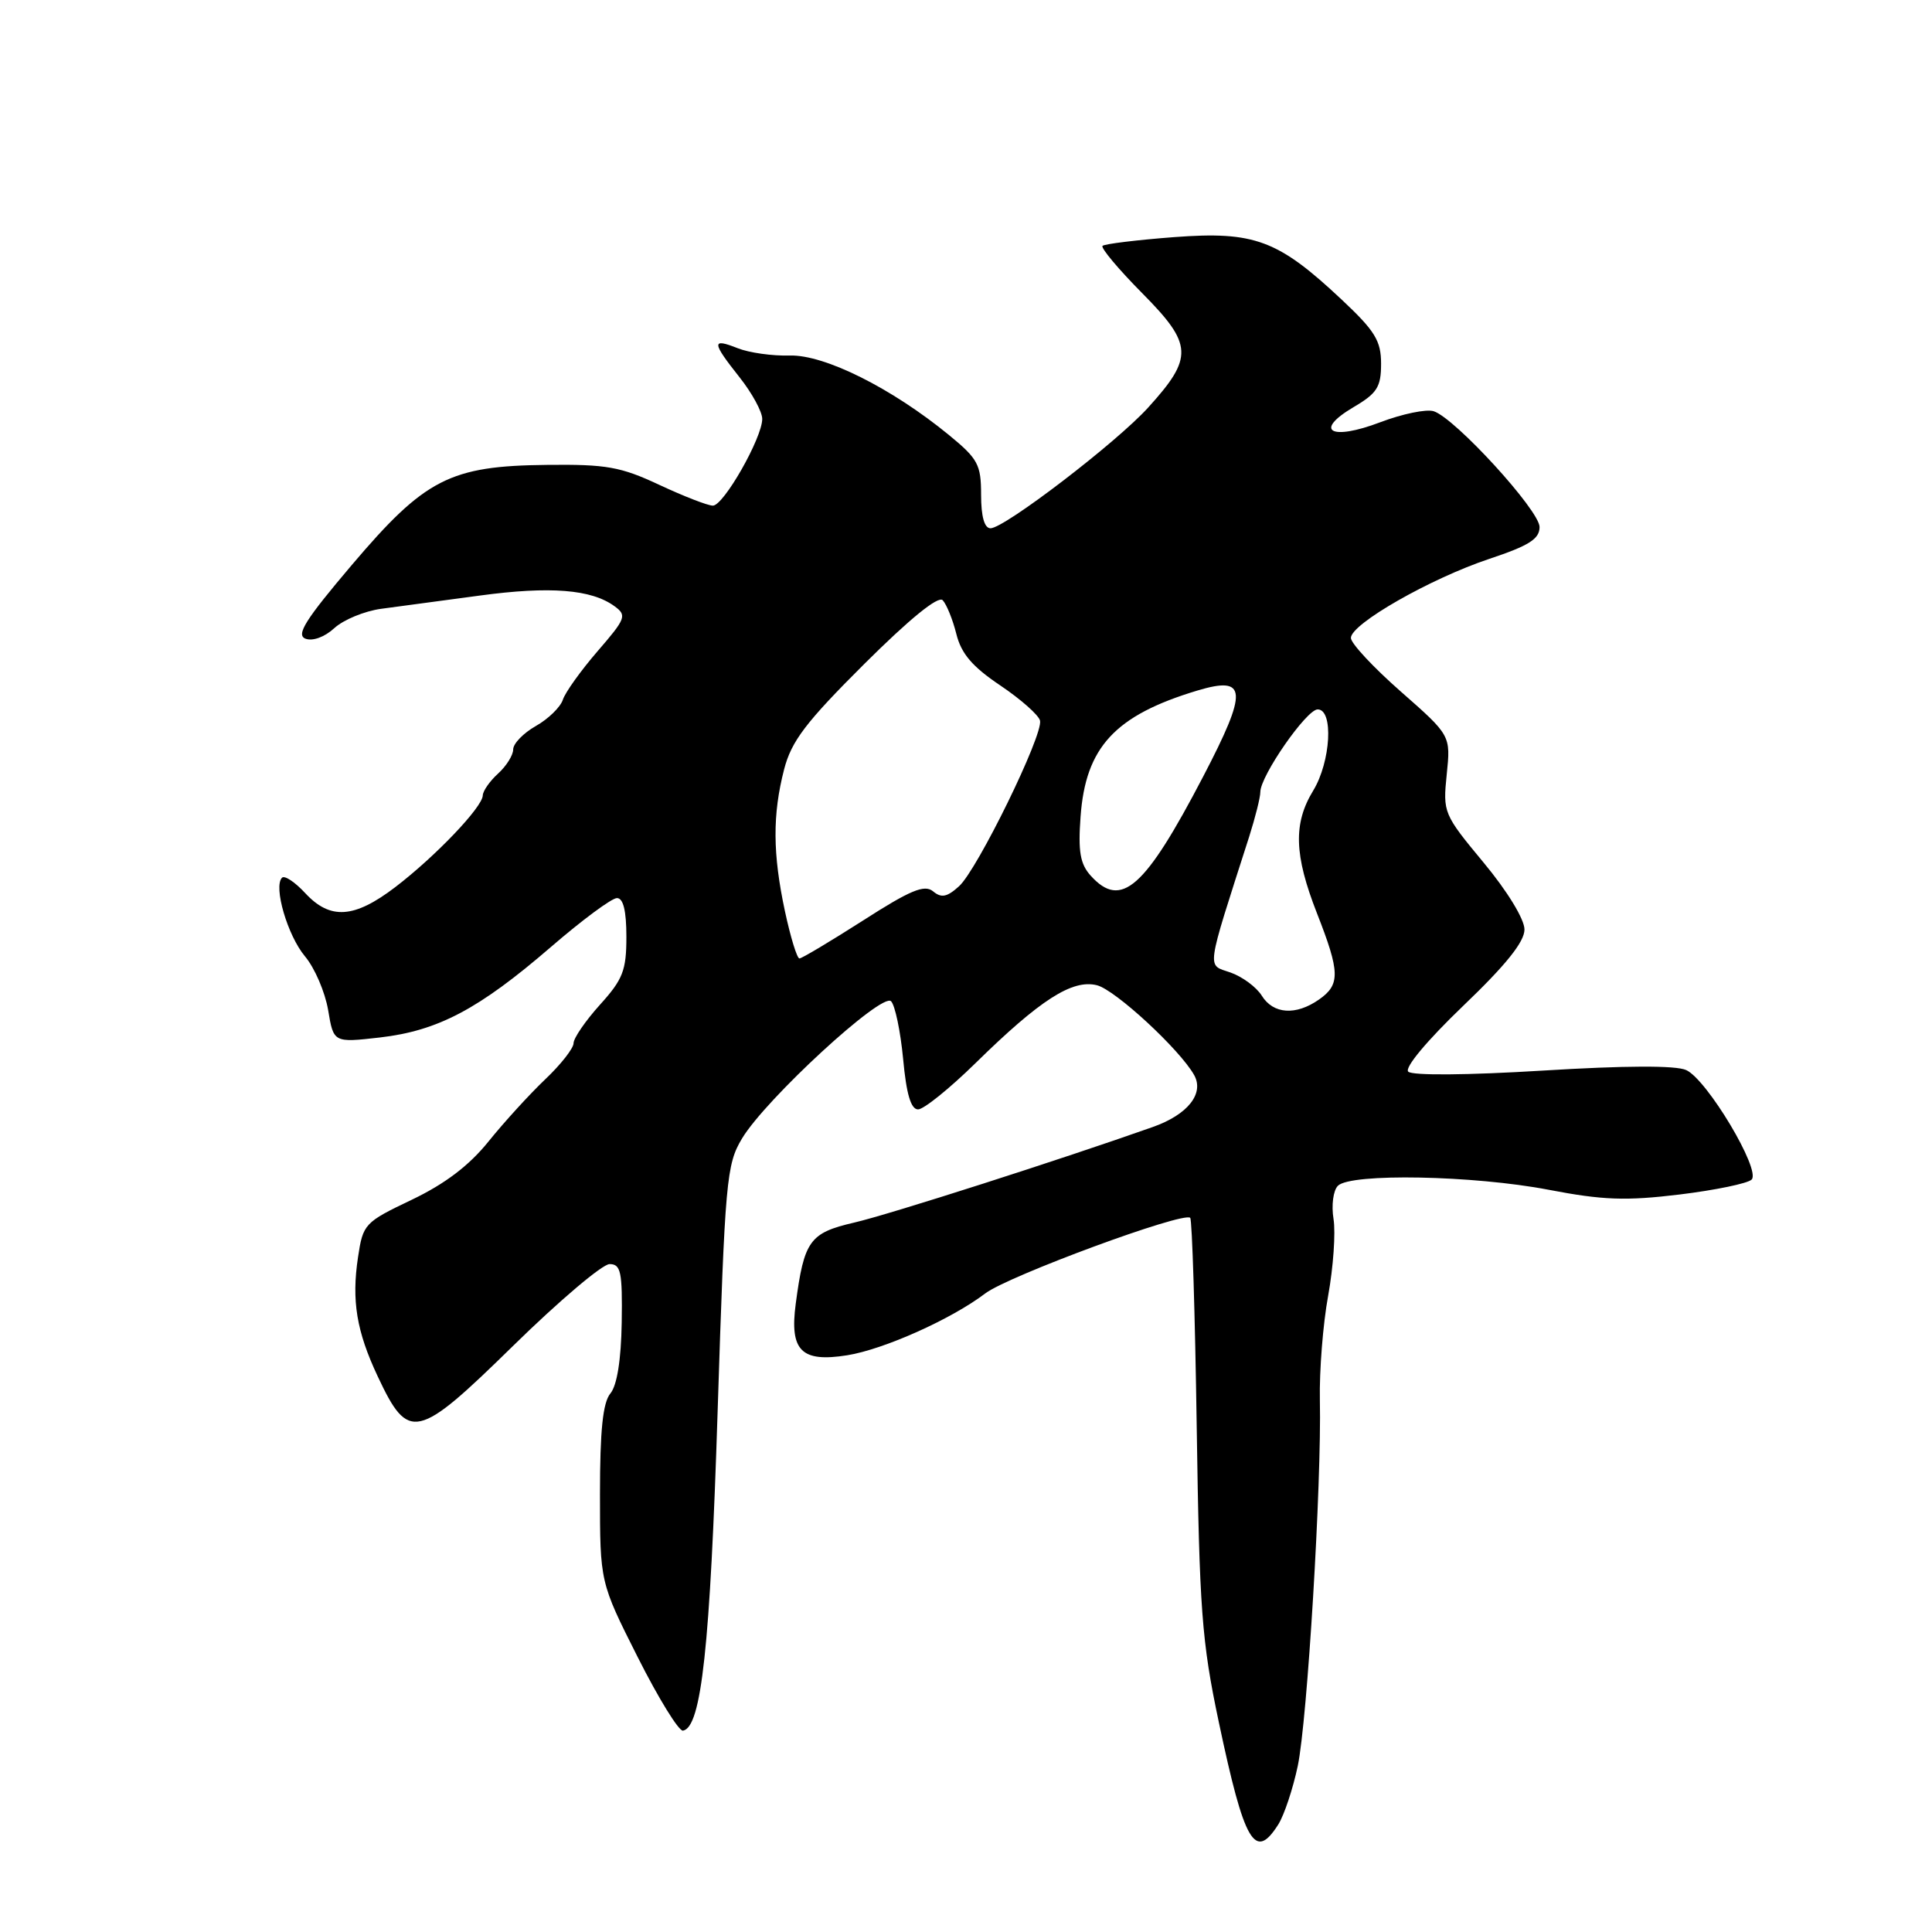 <?xml version="1.0" encoding="UTF-8" standalone="no"?>
<!DOCTYPE svg PUBLIC "-//W3C//DTD SVG 1.1//EN" "http://www.w3.org/Graphics/SVG/1.1/DTD/svg11.dtd" >
<svg xmlns="http://www.w3.org/2000/svg" xmlns:xlink="http://www.w3.org/1999/xlink" version="1.1" viewBox="0 0 256 256">
 <g >
 <path fill="currentColor"
d=" M 169.38 241.75 C 170.16 240.51 171.32 237.03 171.96 234.00 C 173.23 227.95 175.13 196.55 174.89 185.50 C 174.81 181.65 175.30 175.42 175.99 171.67 C 176.67 167.91 176.99 163.35 176.70 161.53 C 176.40 159.70 176.66 157.74 177.28 157.12 C 178.97 155.43 195.24 155.74 205.20 157.65 C 212.38 159.03 215.43 159.14 222.54 158.28 C 227.29 157.70 231.59 156.81 232.10 156.30 C 233.36 155.04 226.19 143.04 223.43 141.79 C 222.06 141.16 215.33 141.19 204.41 141.86 C 194.47 142.47 187.13 142.53 186.60 142.00 C 186.08 141.48 189.07 137.90 193.86 133.30 C 199.53 127.88 202.01 124.79 202.00 123.16 C 202.00 121.80 199.73 118.08 196.58 114.29 C 191.27 107.89 191.18 107.67 191.70 102.61 C 192.23 97.45 192.23 97.45 185.62 91.64 C 181.98 88.44 179.00 85.25 179.00 84.53 C 179.00 82.67 189.55 76.65 197.35 74.05 C 202.60 72.30 204.00 71.42 204.00 69.83 C 204.00 67.64 192.80 55.39 189.97 54.49 C 189.00 54.18 185.81 54.84 182.89 55.95 C 176.35 58.44 174.00 57.11 179.35 53.95 C 182.48 52.11 183.00 51.28 183.00 48.20 C 183.00 45.16 182.20 43.85 177.80 39.72 C 169.35 31.78 166.23 30.62 155.57 31.42 C 150.62 31.80 146.35 32.32 146.09 32.58 C 145.83 32.84 148.20 35.67 151.37 38.87 C 158.07 45.64 158.16 47.36 152.14 54.00 C 147.95 58.63 133.11 69.99 131.25 70.00 C 130.44 70.00 130.00 68.45 130.00 65.57 C 130.00 61.56 129.59 60.80 125.75 57.65 C 118.15 51.42 109.25 46.98 104.65 47.11 C 102.37 47.18 99.26 46.74 97.75 46.14 C 94.26 44.76 94.30 45.33 98.00 50.00 C 99.65 52.08 101.00 54.56 101.00 55.51 C 101.00 58.02 95.89 67.00 94.46 67.00 C 93.79 67.00 90.60 65.76 87.37 64.25 C 82.25 61.85 80.35 61.51 72.49 61.60 C 59.62 61.73 56.32 63.43 46.61 74.87 C 40.45 82.13 39.19 84.14 40.48 84.63 C 41.43 84.99 43.02 84.41 44.30 83.23 C 45.51 82.12 48.30 80.97 50.50 80.67 C 52.70 80.38 58.57 79.59 63.54 78.92 C 72.90 77.65 78.37 78.09 81.43 80.33 C 83.09 81.54 82.93 81.96 79.18 86.29 C 76.97 88.85 74.89 91.75 74.58 92.72 C 74.26 93.70 72.65 95.27 71.00 96.20 C 69.35 97.14 68.00 98.53 68.00 99.30 C 68.00 100.06 67.10 101.50 66.00 102.50 C 64.90 103.50 63.99 104.80 63.97 105.40 C 63.93 106.95 57.69 113.49 52.36 117.56 C 46.93 121.70 43.75 121.91 40.44 118.34 C 39.09 116.88 37.71 115.96 37.37 116.30 C 36.20 117.47 38.10 123.96 40.41 126.72 C 41.70 128.25 43.07 131.45 43.48 133.84 C 44.20 138.17 44.20 138.17 50.35 137.47 C 58.04 136.58 63.45 133.72 73.00 125.48 C 77.12 121.92 81.06 119.00 81.75 119.00 C 82.59 119.00 83.00 120.69 83.00 124.13 C 83.00 128.59 82.54 129.77 79.50 133.13 C 77.58 135.26 76.00 137.56 76.00 138.23 C 76.00 138.90 74.31 141.06 72.25 143.01 C 70.19 144.97 66.81 148.67 64.74 151.24 C 62.16 154.45 58.96 156.87 54.55 158.98 C 48.30 161.96 48.10 162.18 47.44 166.58 C 46.57 172.35 47.24 176.41 50.06 182.40 C 54.13 191.07 55.25 190.81 67.94 178.38 C 74.05 172.39 79.82 167.50 80.77 167.50 C 82.27 167.50 82.48 168.52 82.38 175.24 C 82.30 180.19 81.76 183.58 80.88 184.64 C 79.88 185.85 79.50 189.53 79.50 197.98 C 79.50 209.66 79.50 209.66 84.50 219.58 C 87.25 225.04 89.95 229.42 90.50 229.32 C 92.94 228.89 94.10 218.21 95.09 187.00 C 96.07 156.35 96.26 154.29 98.32 150.86 C 101.44 145.65 116.86 131.46 118.07 132.67 C 118.60 133.20 119.32 136.65 119.67 140.32 C 120.10 144.98 120.70 147.00 121.65 147.00 C 122.40 147.00 125.82 144.24 129.26 140.87 C 137.82 132.47 142.09 129.73 145.35 130.55 C 147.78 131.16 156.34 139.07 158.23 142.45 C 159.60 144.90 157.38 147.70 152.76 149.33 C 140.61 153.63 117.85 160.92 113.18 162.00 C 107.28 163.37 106.55 164.38 105.44 172.75 C 104.61 178.98 106.18 180.55 112.26 179.58 C 117.12 178.80 126.08 174.79 130.56 171.38 C 133.62 169.06 156.83 160.50 157.71 161.37 C 157.96 161.63 158.35 174.07 158.57 189.02 C 158.93 213.35 159.23 217.46 161.50 228.20 C 164.89 244.25 166.28 246.64 169.38 241.75 Z  M 167.19 131.93 C 166.48 130.79 164.61 129.41 163.04 128.86 C 159.88 127.76 159.71 129.00 165.52 110.87 C 166.33 108.32 167.00 105.66 167.00 104.95 C 167.00 102.81 173.12 94.00 174.60 94.00 C 176.73 94.00 176.34 100.93 174.00 104.77 C 171.35 109.12 171.48 113.29 174.50 121.00 C 177.57 128.83 177.61 130.46 174.78 132.44 C 171.71 134.59 168.72 134.39 167.19 131.93 Z  M 104.01 120.75 C 102.38 113.13 102.35 107.95 103.90 101.94 C 104.87 98.20 106.77 95.70 114.53 87.97 C 120.51 82.02 124.31 78.92 124.91 79.53 C 125.42 80.07 126.24 82.08 126.72 84.00 C 127.37 86.62 128.84 88.34 132.55 90.83 C 135.27 92.66 137.64 94.76 137.81 95.49 C 138.24 97.39 129.52 115.22 127.08 117.43 C 125.48 118.88 124.73 119.02 123.63 118.10 C 122.50 117.17 120.62 117.95 114.36 121.97 C 110.04 124.73 106.24 127.00 105.93 127.00 C 105.61 127.00 104.75 124.19 104.01 120.75 Z  M 144.53 116.04 C 143.13 114.49 142.84 112.84 143.18 108.22 C 143.84 99.00 147.74 94.79 158.66 91.50 C 165.26 89.52 165.39 91.46 159.44 102.87 C 151.69 117.73 148.56 120.49 144.53 116.04 Z "/>
</g>
</svg>